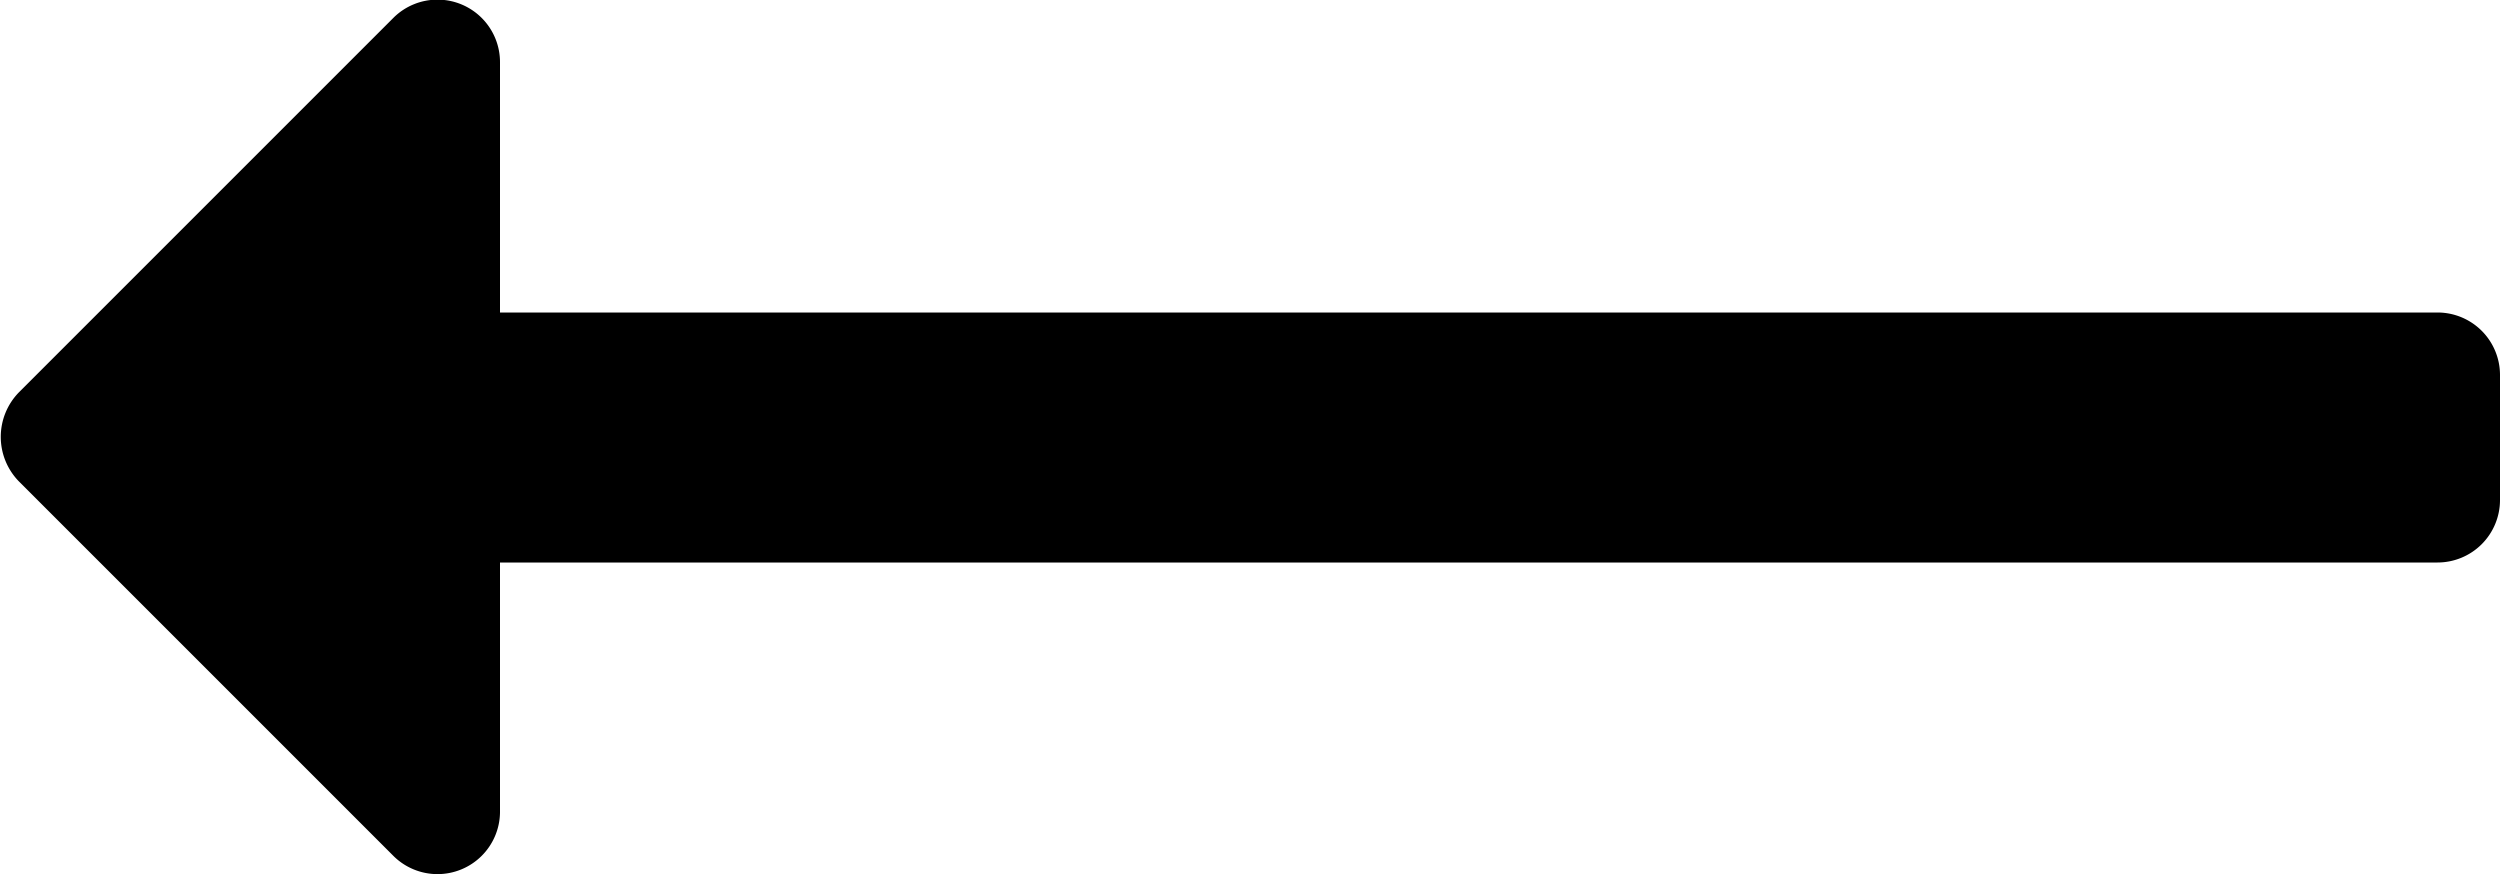 <svg id="arrow_long_left" xmlns="http://www.w3.org/2000/svg" width="20" height="6.996" viewBox="0 0 20 6.996">
  <path id="Icon_color" data-name="Icon color" d="M20,3V4a.5.5,0,0,1-.5.5H4v2a.5.5,0,0,1-.85.35l-3-3a.51.51,0,0,1,0-.71l3-3A.5.5,0,0,1,4,.5v2H19.5A.5.5,0,0,1,20,3Z"/>
</svg>

